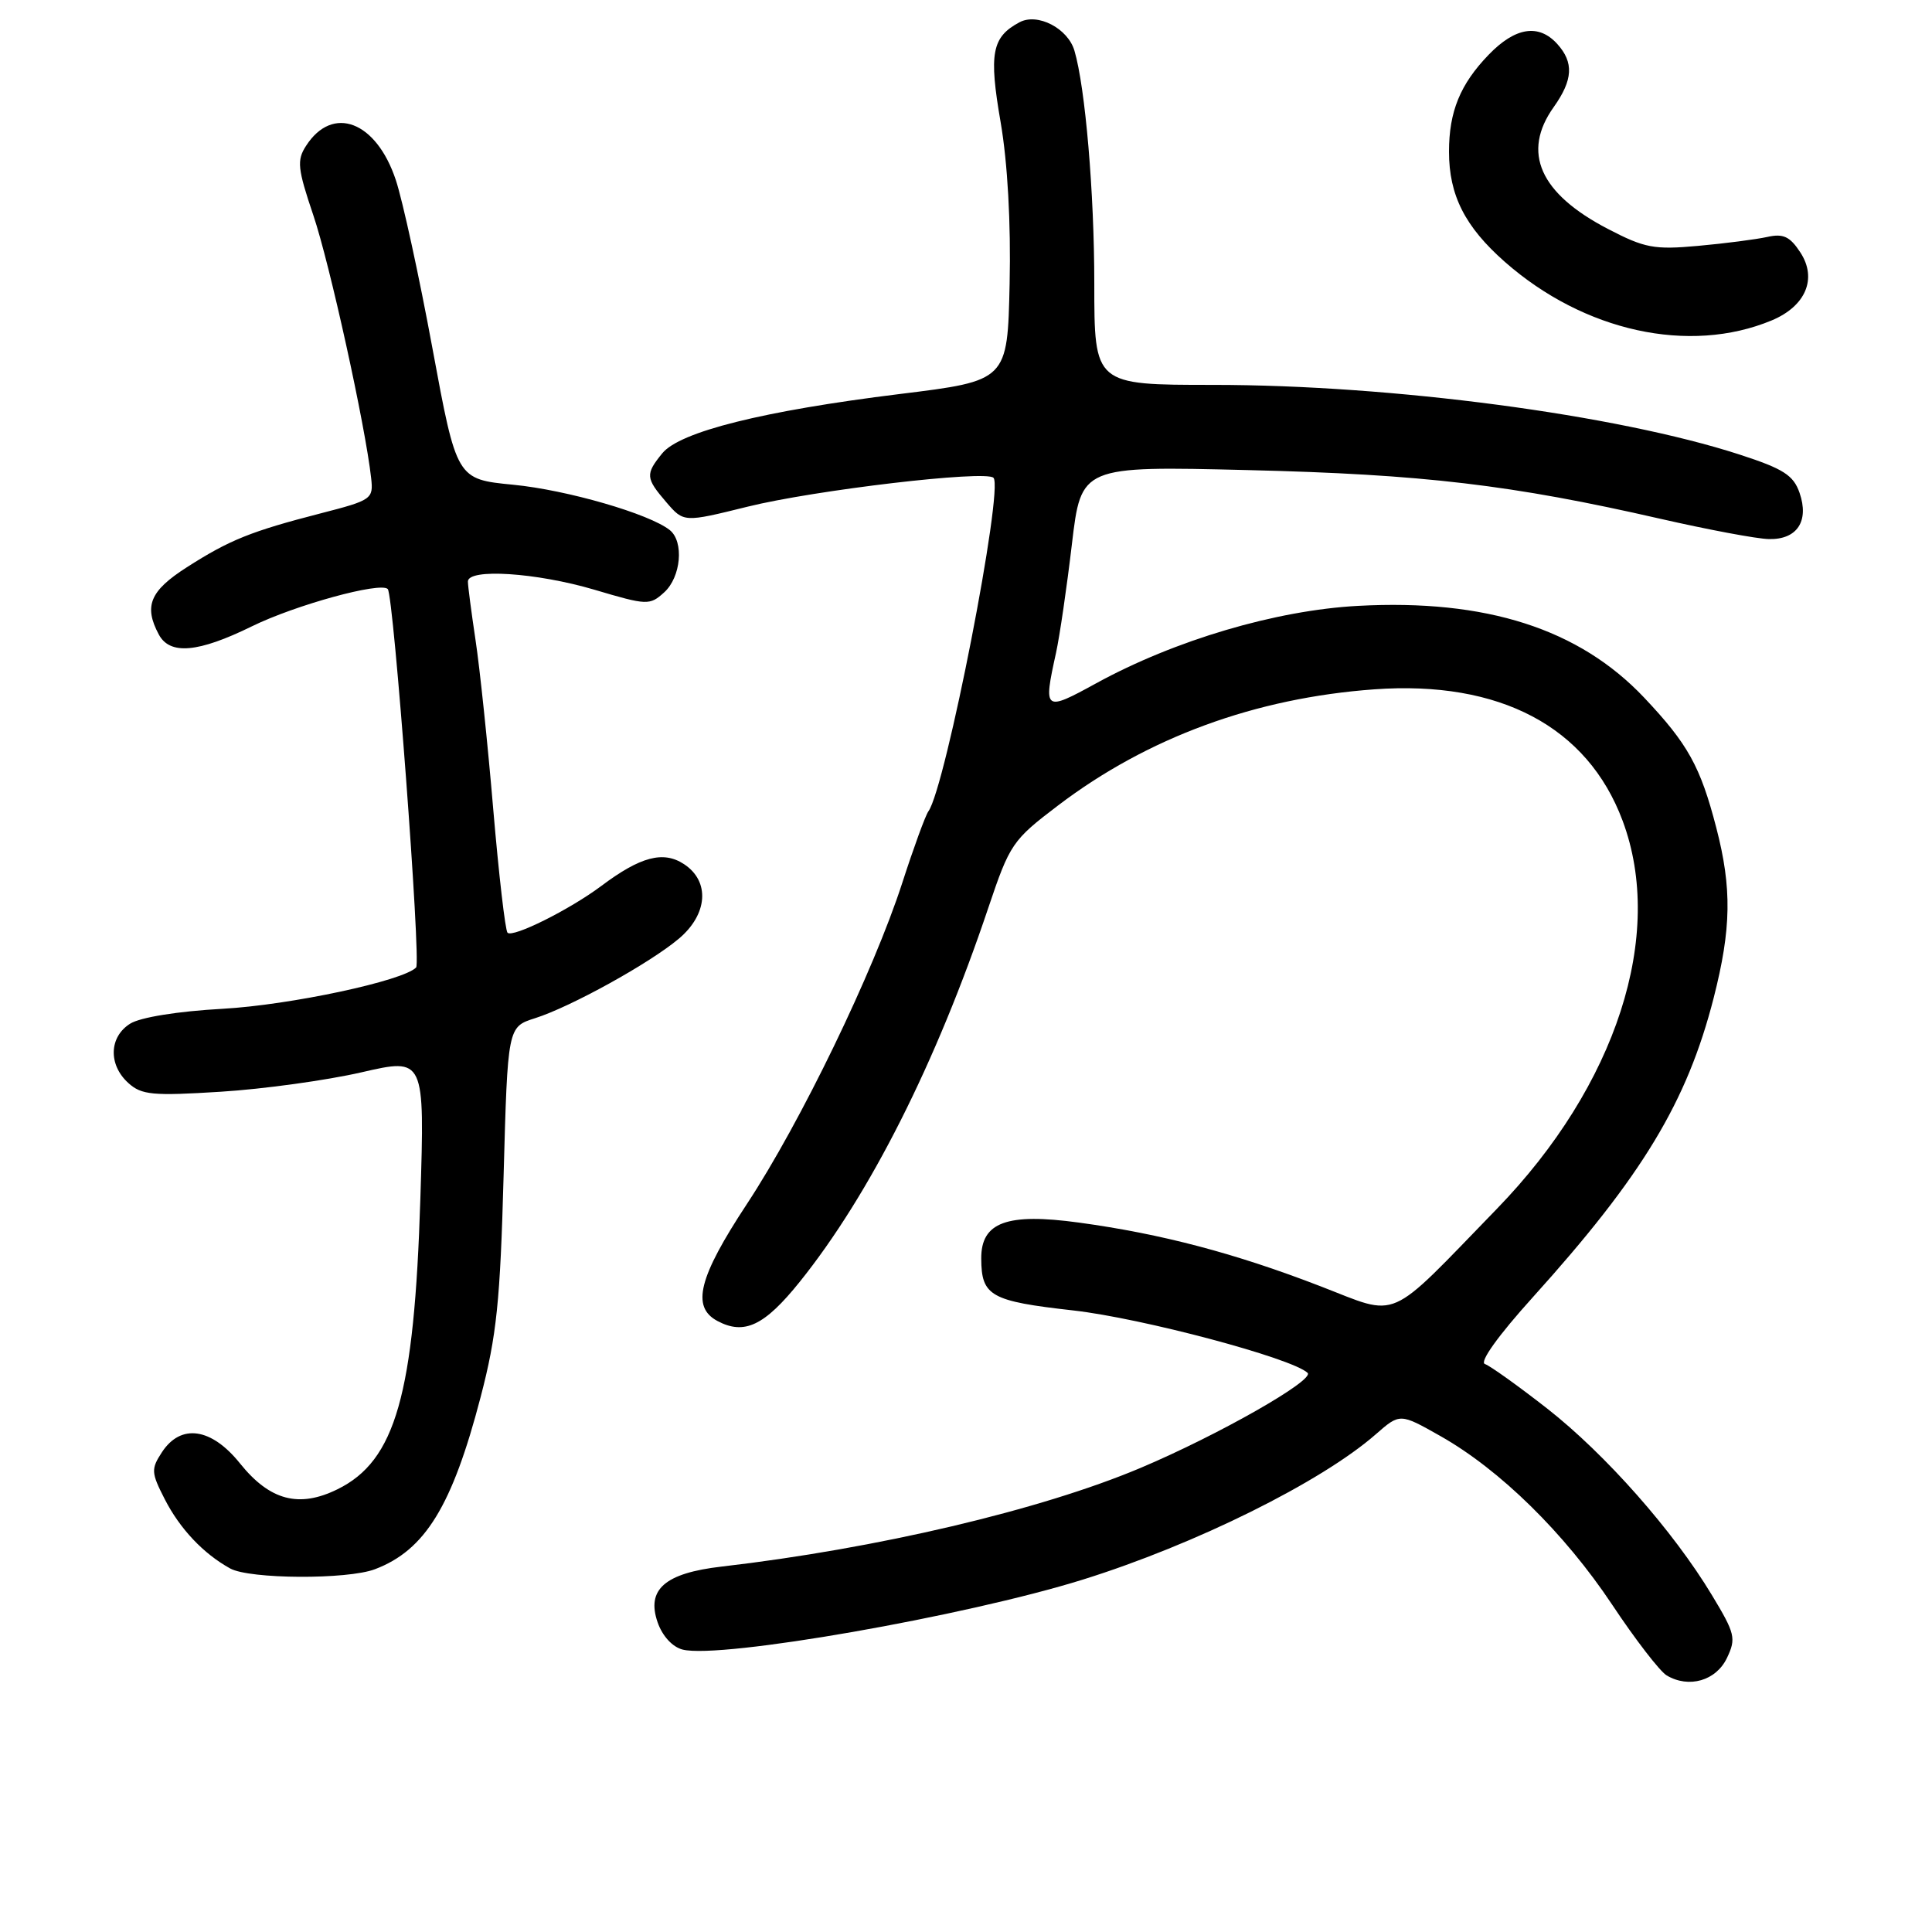 <?xml version="1.0" encoding="UTF-8" standalone="no"?>
<!DOCTYPE svg PUBLIC "-//W3C//DTD SVG 1.1//EN" "http://www.w3.org/Graphics/SVG/1.1/DTD/svg11.dtd" >
<svg xmlns="http://www.w3.org/2000/svg" xmlns:xlink="http://www.w3.org/1999/xlink" version="1.1" viewBox="0 0 256 256">
 <g >
 <path fill="currentColor"
d=" M 228.83 219.69 C 230.07 217.09 229.91 216.45 226.83 211.35 C 221.71 202.85 212.73 192.69 205.01 186.64 C 201.16 183.63 197.45 180.98 196.76 180.74 C 196.00 180.49 198.52 176.97 203.09 171.91 C 217.64 155.79 223.54 146.02 227.07 132.23 C 229.41 123.06 229.50 117.70 227.42 109.69 C 225.31 101.55 223.66 98.58 217.85 92.43 C 209.23 83.32 196.93 79.37 179.96 80.28 C 169.08 80.86 155.69 84.82 145.25 90.54 C 138.35 94.32 138.23 94.23 139.93 86.50 C 140.41 84.30 141.36 77.83 142.03 72.12 C 143.26 61.75 143.26 61.75 165.38 62.29 C 188.55 62.85 200.33 64.24 220.00 68.74 C 226.32 70.18 232.79 71.40 234.38 71.43 C 238.12 71.52 239.75 69.06 238.45 65.30 C 237.64 62.97 236.32 62.12 230.50 60.23 C 214.18 54.94 184.45 51.00 160.76 51.00 C 145.00 51.00 145.00 51.00 145.00 37.57 C 145.00 25.55 143.81 11.60 142.37 6.72 C 141.50 3.75 137.48 1.67 135.09 2.95 C 131.42 4.91 131.01 7.08 132.59 16.20 C 133.51 21.56 133.96 29.52 133.78 37.60 C 133.50 50.45 133.50 50.45 119.21 52.21 C 101.16 54.44 90.08 57.20 87.75 60.07 C 85.50 62.84 85.54 63.35 88.30 66.56 C 90.60 69.23 90.60 69.23 99.05 67.14 C 107.92 64.94 130.61 62.27 131.64 63.31 C 133.03 64.70 125.29 104.37 123.02 107.50 C 122.62 108.05 121.06 112.33 119.55 117.00 C 115.74 128.77 106.08 148.74 98.96 159.55 C 92.57 169.25 91.58 173.17 95.05 175.03 C 98.62 176.94 101.29 175.67 105.96 169.86 C 115.24 158.31 124.05 140.85 130.95 120.31 C 133.81 111.82 134.14 111.33 140.21 106.72 C 152.04 97.73 166.33 92.48 182.11 91.34 C 198.72 90.14 210.35 96.29 215.00 108.74 C 220.66 123.86 214.19 143.84 198.35 160.17 C 183.58 175.39 185.56 174.52 174.98 170.44 C 163.67 166.07 153.89 163.49 142.97 162.00 C 133.41 160.69 129.99 161.95 130.02 166.77 C 130.04 171.73 131.25 172.41 142.21 173.64 C 151.33 174.67 171.17 179.95 173.26 181.91 C 174.27 182.85 161.40 190.17 151.12 194.51 C 137.89 200.09 116.18 205.20 95.62 207.58 C 88.10 208.45 85.62 210.61 87.14 214.97 C 87.77 216.79 89.11 218.24 90.46 218.58 C 95.48 219.84 127.93 214.16 143.50 209.30 C 158.39 204.65 175.08 196.37 182.30 190.05 C 185.50 187.25 185.50 187.25 190.87 190.29 C 198.77 194.76 207.30 203.14 213.62 212.63 C 216.68 217.24 219.93 221.45 220.84 222.00 C 223.78 223.75 227.39 222.71 228.83 219.69 Z  M 49.68 207.93 C 56.33 205.41 59.92 199.56 63.69 185.10 C 65.81 176.99 66.28 172.45 66.73 155.78 C 67.27 136.07 67.27 136.07 70.89 134.92 C 75.62 133.42 86.08 127.64 89.94 124.39 C 93.80 121.15 94.10 116.77 90.63 114.50 C 87.89 112.70 84.87 113.50 79.68 117.39 C 75.50 120.52 67.95 124.29 67.25 123.59 C 66.95 123.28 66.10 115.94 65.36 107.27 C 64.63 98.60 63.57 88.49 63.01 84.81 C 62.46 81.13 62.00 77.64 62.00 77.06 C 62.00 75.28 71.07 75.87 78.76 78.14 C 85.76 80.22 86.09 80.23 88.01 78.49 C 90.24 76.47 90.66 71.77 88.75 70.24 C 86.06 68.09 75.13 64.92 68.00 64.23 C 60.51 63.50 60.51 63.50 57.30 46.15 C 55.54 36.60 53.35 26.57 52.45 23.86 C 49.86 16.05 44.07 13.85 40.55 19.33 C 39.31 21.24 39.43 22.34 41.52 28.53 C 43.69 34.94 48.42 56.45 49.18 63.36 C 49.49 66.12 49.26 66.28 42.50 68.02 C 33.26 70.40 30.42 71.54 24.75 75.17 C 19.87 78.29 19.03 80.31 21.04 84.07 C 22.51 86.82 26.25 86.49 33.38 82.99 C 39.15 80.16 50.41 77.07 51.38 78.05 C 52.16 78.84 55.81 127.47 55.14 128.19 C 53.47 129.96 38.47 133.17 29.50 133.67 C 23.54 134.00 18.59 134.80 17.25 135.64 C 14.45 137.39 14.33 141.08 17.00 143.50 C 18.75 145.09 20.21 145.23 29.25 144.66 C 34.89 144.31 43.27 143.15 47.89 142.09 C 56.28 140.16 56.28 140.16 55.70 158.83 C 54.89 184.82 52.41 193.55 44.73 197.33 C 39.62 199.85 35.76 198.83 31.81 193.92 C 28.01 189.18 23.97 188.60 21.46 192.42 C 20.00 194.66 20.02 195.12 21.84 198.67 C 23.85 202.59 26.95 205.87 30.50 207.83 C 33.07 209.25 46.02 209.32 49.68 207.93 Z  M 234.75 42.46 C 239.28 40.57 240.82 36.90 238.55 33.44 C 237.17 31.33 236.29 30.92 234.16 31.40 C 232.70 31.72 228.57 32.26 225.00 32.58 C 219.18 33.11 217.93 32.87 213.05 30.33 C 204.03 25.64 201.60 20.18 205.88 14.18 C 208.43 10.59 208.56 8.28 206.35 5.83 C 203.89 3.11 200.78 3.60 197.26 7.25 C 193.48 11.16 192.00 14.79 192.00 20.10 C 192.00 25.88 194.12 30.05 199.40 34.70 C 209.88 43.93 223.85 46.99 234.75 42.46 Z "/>
</g>
</svg>